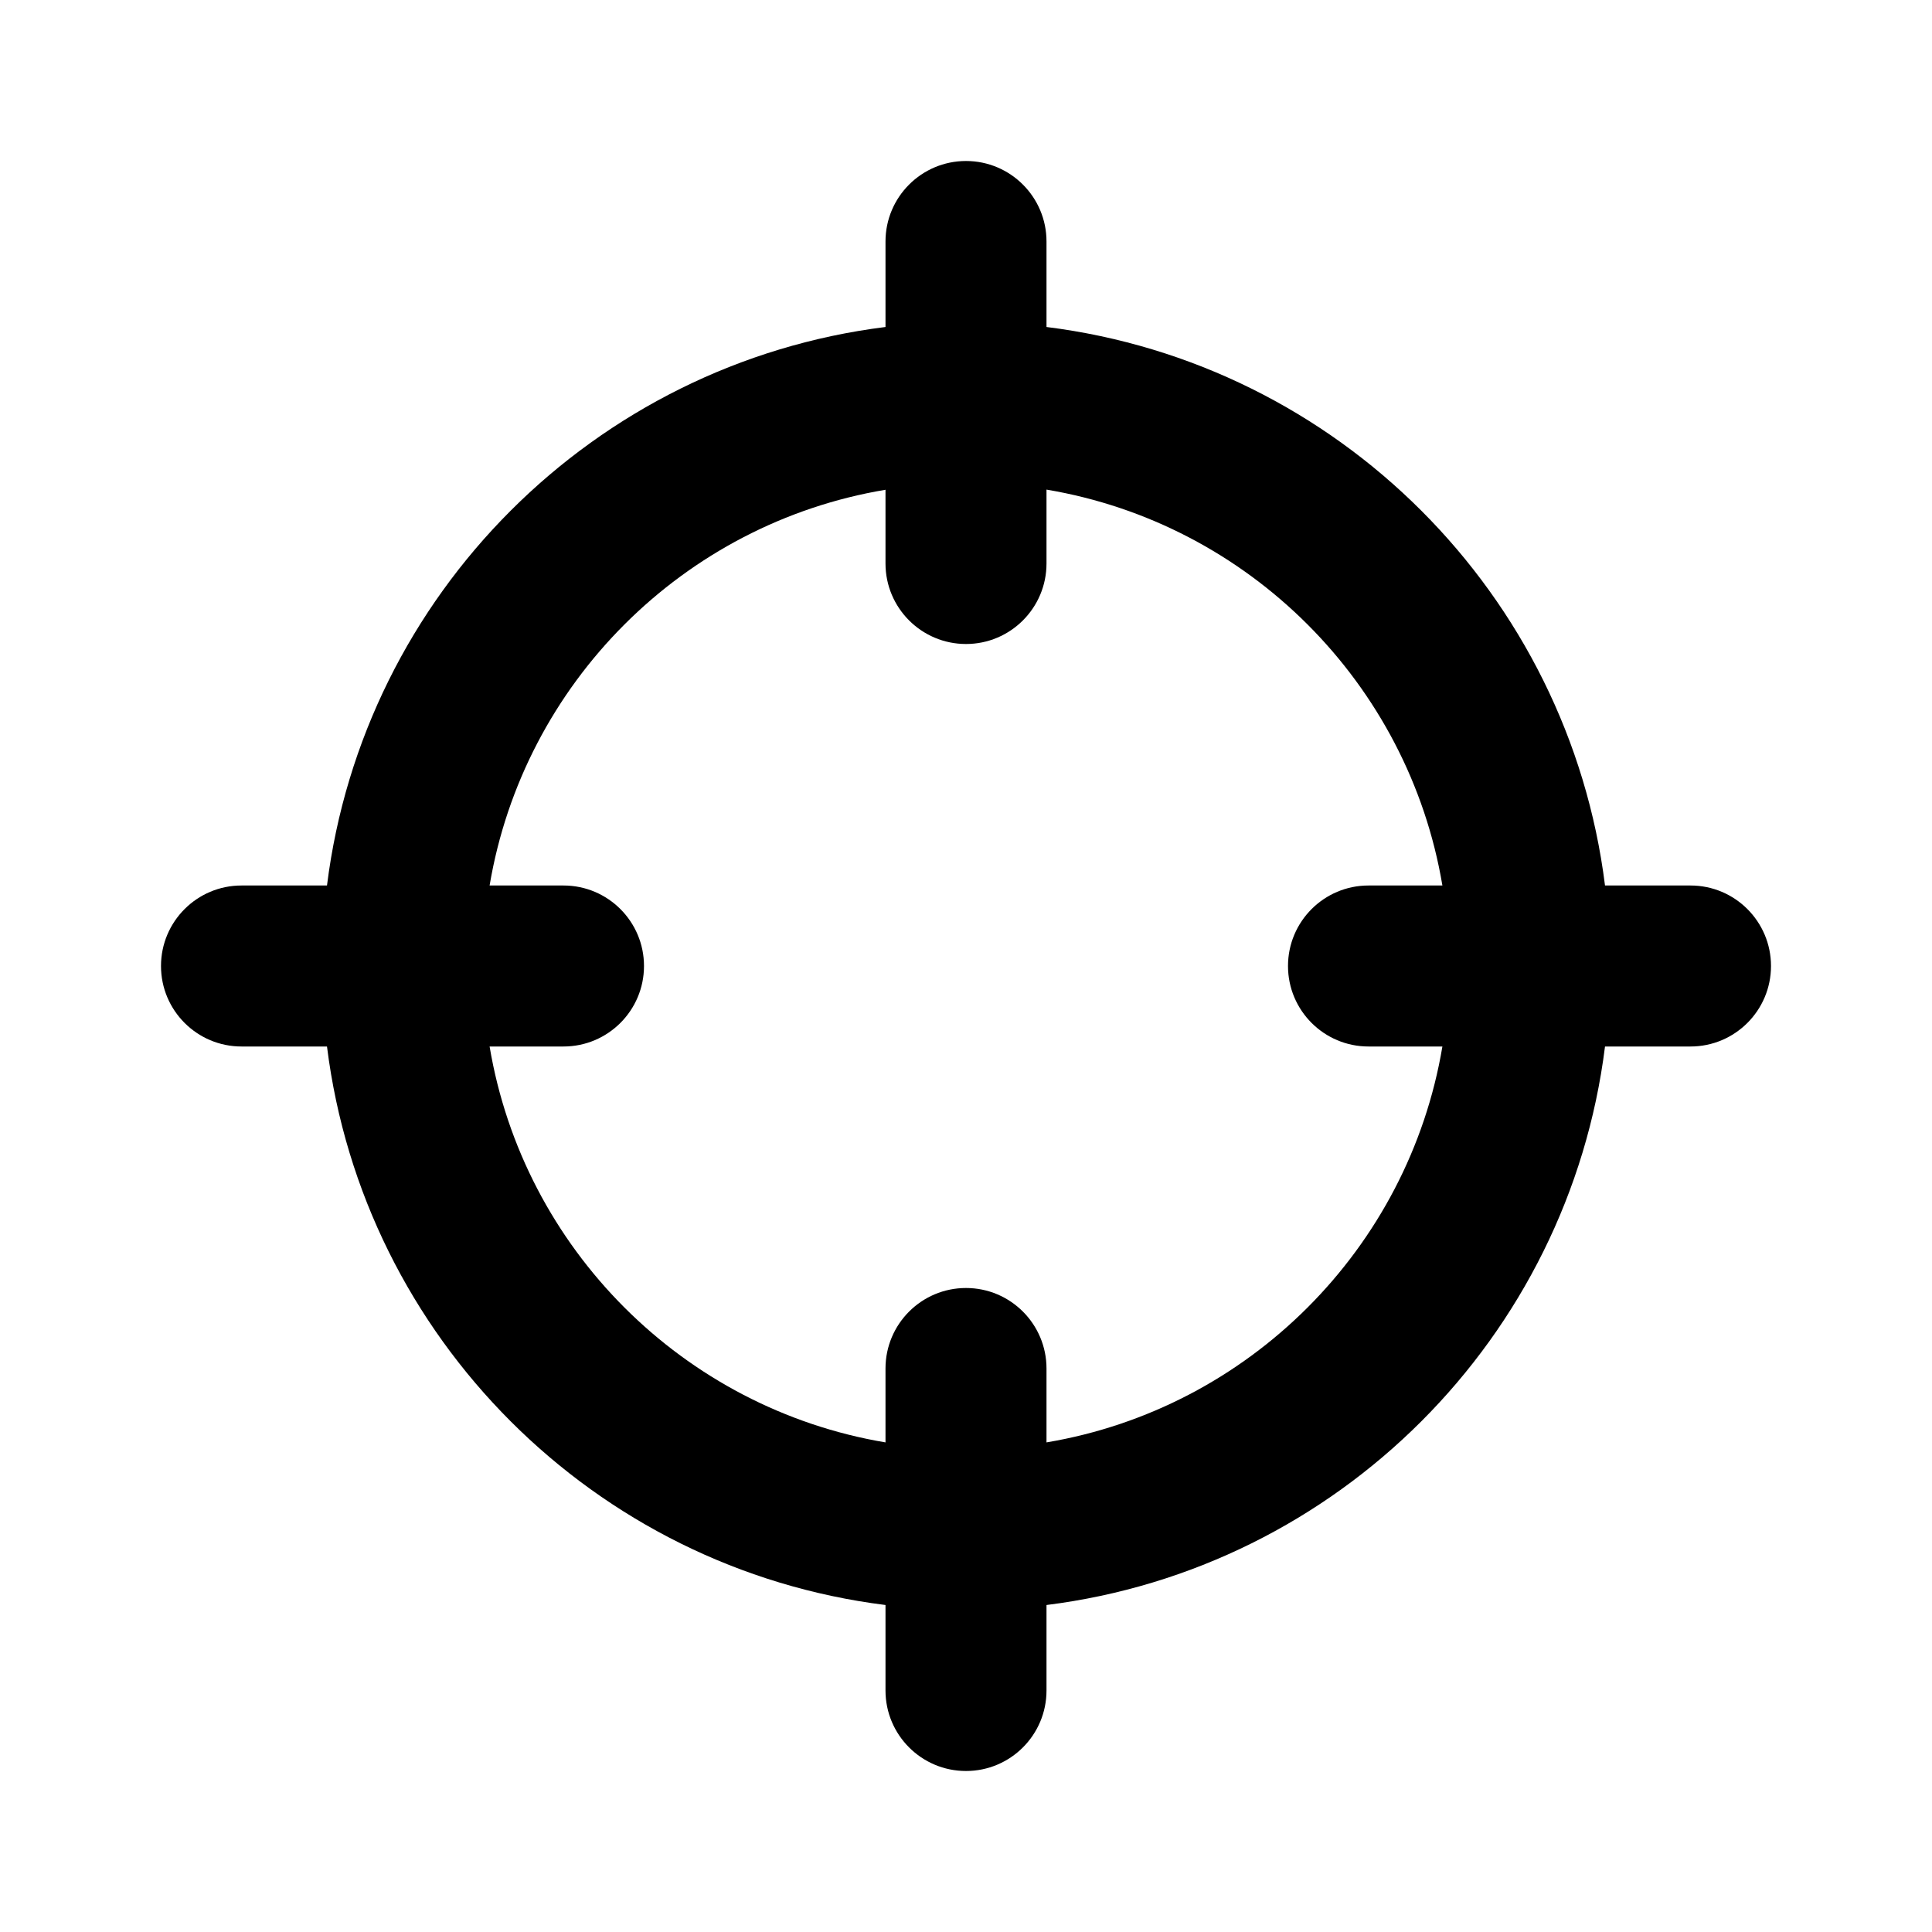 <svg width="12" height="12" viewBox="0 0 12 12"  xmlns="http://www.w3.org/2000/svg">
<path fill-rule="evenodd" clip-rule="evenodd" d="M6 1C6.276 1 6.5 1.224 6.5 1.5L6.5 2.031C8.309 2.257 9.743 3.691 9.969 5.5L10.5 5.5C10.776 5.5 11 5.724 11 6C11 6.276 10.776 6.5 10.5 6.5L9.969 6.5C9.743 8.309 8.309 9.743 6.5 9.969L6.5 10.5C6.5 10.776 6.276 11 6 11C5.724 11 5.5 10.776 5.5 10.5L5.5 9.969C3.691 9.743 2.257 8.309 2.031 6.5L1.5 6.5C1.224 6.5 1 6.276 1 6C1 5.724 1.224 5.5 1.5 5.5L2.031 5.5C2.257 3.691 3.691 2.257 5.5 2.031L5.5 1.5C5.5 1.224 5.724 1 6 1ZM5.5 3.042C4.244 3.252 3.252 4.244 3.041 5.5L3.5 5.5C3.776 5.5 4 5.724 4 6C4 6.276 3.776 6.5 3.5 6.5L3.041 6.5C3.252 7.756 4.244 8.748 5.5 8.959L5.5 8.5C5.5 8.224 5.724 8 6 8C6.276 8 6.5 8.224 6.5 8.5L6.5 8.959C7.756 8.748 8.748 7.756 8.959 6.5L8.5 6.5C8.224 6.5 8 6.276 8 6C8 5.724 8.224 5.5 8.5 5.5L8.959 5.5C8.748 4.244 7.756 3.252 6.5 3.041L6.5 3.5C6.5 3.776 6.276 4 6 4C5.724 4 5.5 3.776 5.5 3.5L5.5 3.042Z" />
</svg>
